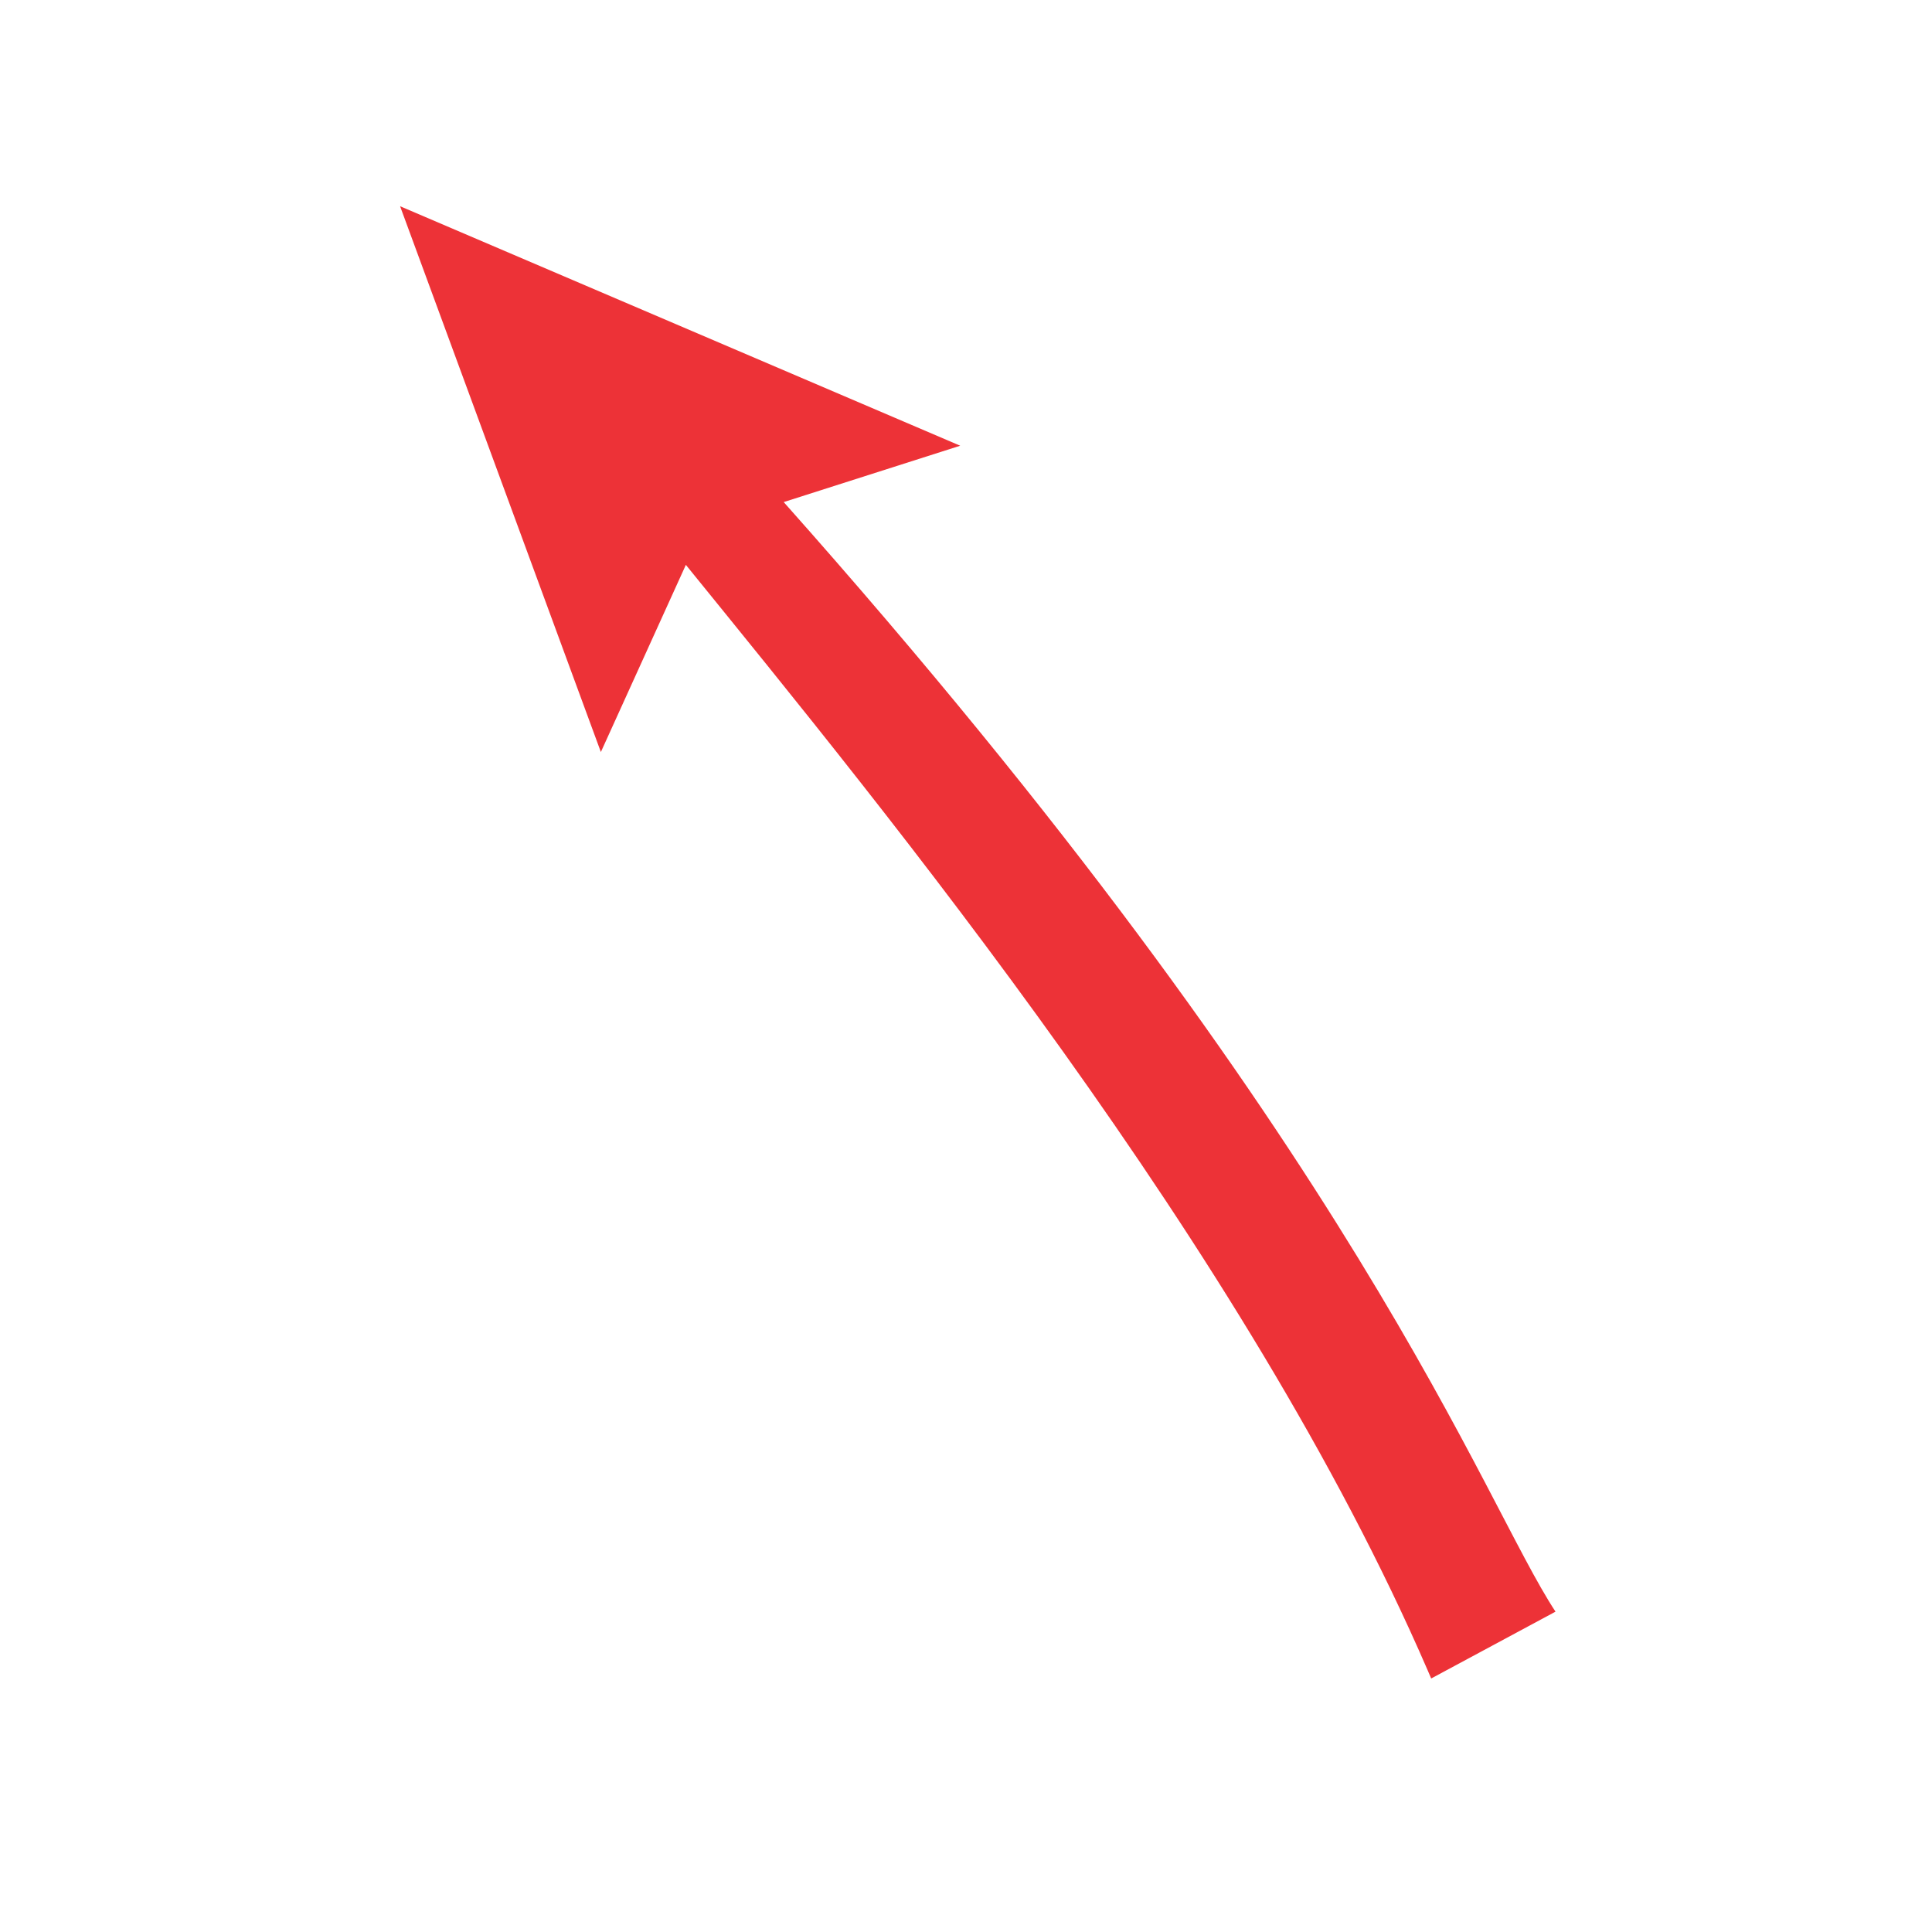 <?xml version="1.0" encoding="UTF-8" standalone="no"?>
<!-- Creator: CorelDRAW (评估版) -->

<svg
   xml:space="preserve"
   width="200px"
   height="200px"
   version="1.1"
   style="shape-rendering:geometricPrecision; text-rendering:geometricPrecision; image-rendering:optimizeQuality; fill-rule:evenodd; clip-rule:evenodd"
   viewBox="0 0 200 200"
   zondyPlotSymbol:version="1.0"
   zondyPlotSymbol:id="48"
   zondyPlotSymbol:name="箭头"
   zondyPlotSymbol:desc=""
   zondyPlotSymbol:type="squadarrow"
   id="svg10"
   sodipodi:docname="箭头.svg"
   inkscape:version="1.1 (c68e22c387, 2021-05-23)"
   xmlns:inkscape="http://www.inkscape.org/namespaces/inkscape"
   xmlns:sodipodi="http://sodipodi.sourceforge.net/DTD/sodipodi-0.dtd"
   xmlns="http://www.w3.org/2000/svg"
   xmlns:svg="http://www.w3.org/2000/svg"
   xmlns:zondyPlotSymbol="https://www.mapgis.com"><sodipodi:namedview
   id="namedview8"
   pagecolor="#ffffff"
   bordercolor="#666666"
   borderopacity="1.0"
   inkscape:pageshadow="2"
   inkscape:pageopacity="0.0"
   inkscape:pagecheckerboard="0"
   showgrid="false"
   inkscape:zoom="4.155"
   inkscape:cx="100"
   inkscape:cy="119.13357"
   inkscape:window-width="1920"
   inkscape:window-height="1017"
   inkscape:window-x="-8"
   inkscape:window-y="-8"
   inkscape:window-maximized="1"
   inkscape:current-layer="图层_x0020_1" />
   &gt;
    <defs
   id="defs4">
        <style
   type="text/css"
   id="style2">
            <![CDATA[
            .fil0 {
                fill: #ED3237
            }
            ]]>
        </style>
    </defs>
    <g
   id="图层_x0020_1"
   inkscape:label="图层 1">
        <path
   class="fil0"
   d="m 41.417,21.349 57.983,24.792 -18.271,5.834 C 140.789,119.055 153.427,155.308 161.026,166.838 l -12.87,6.918 -0.37,-0.86 C 128.936,129.336 91.73,84.025 71,58.475 L 62.202,77.849 Z"
   id="path7"
   sodipodi:nodetypes="ccccccccc" />
  </g>
</svg>
